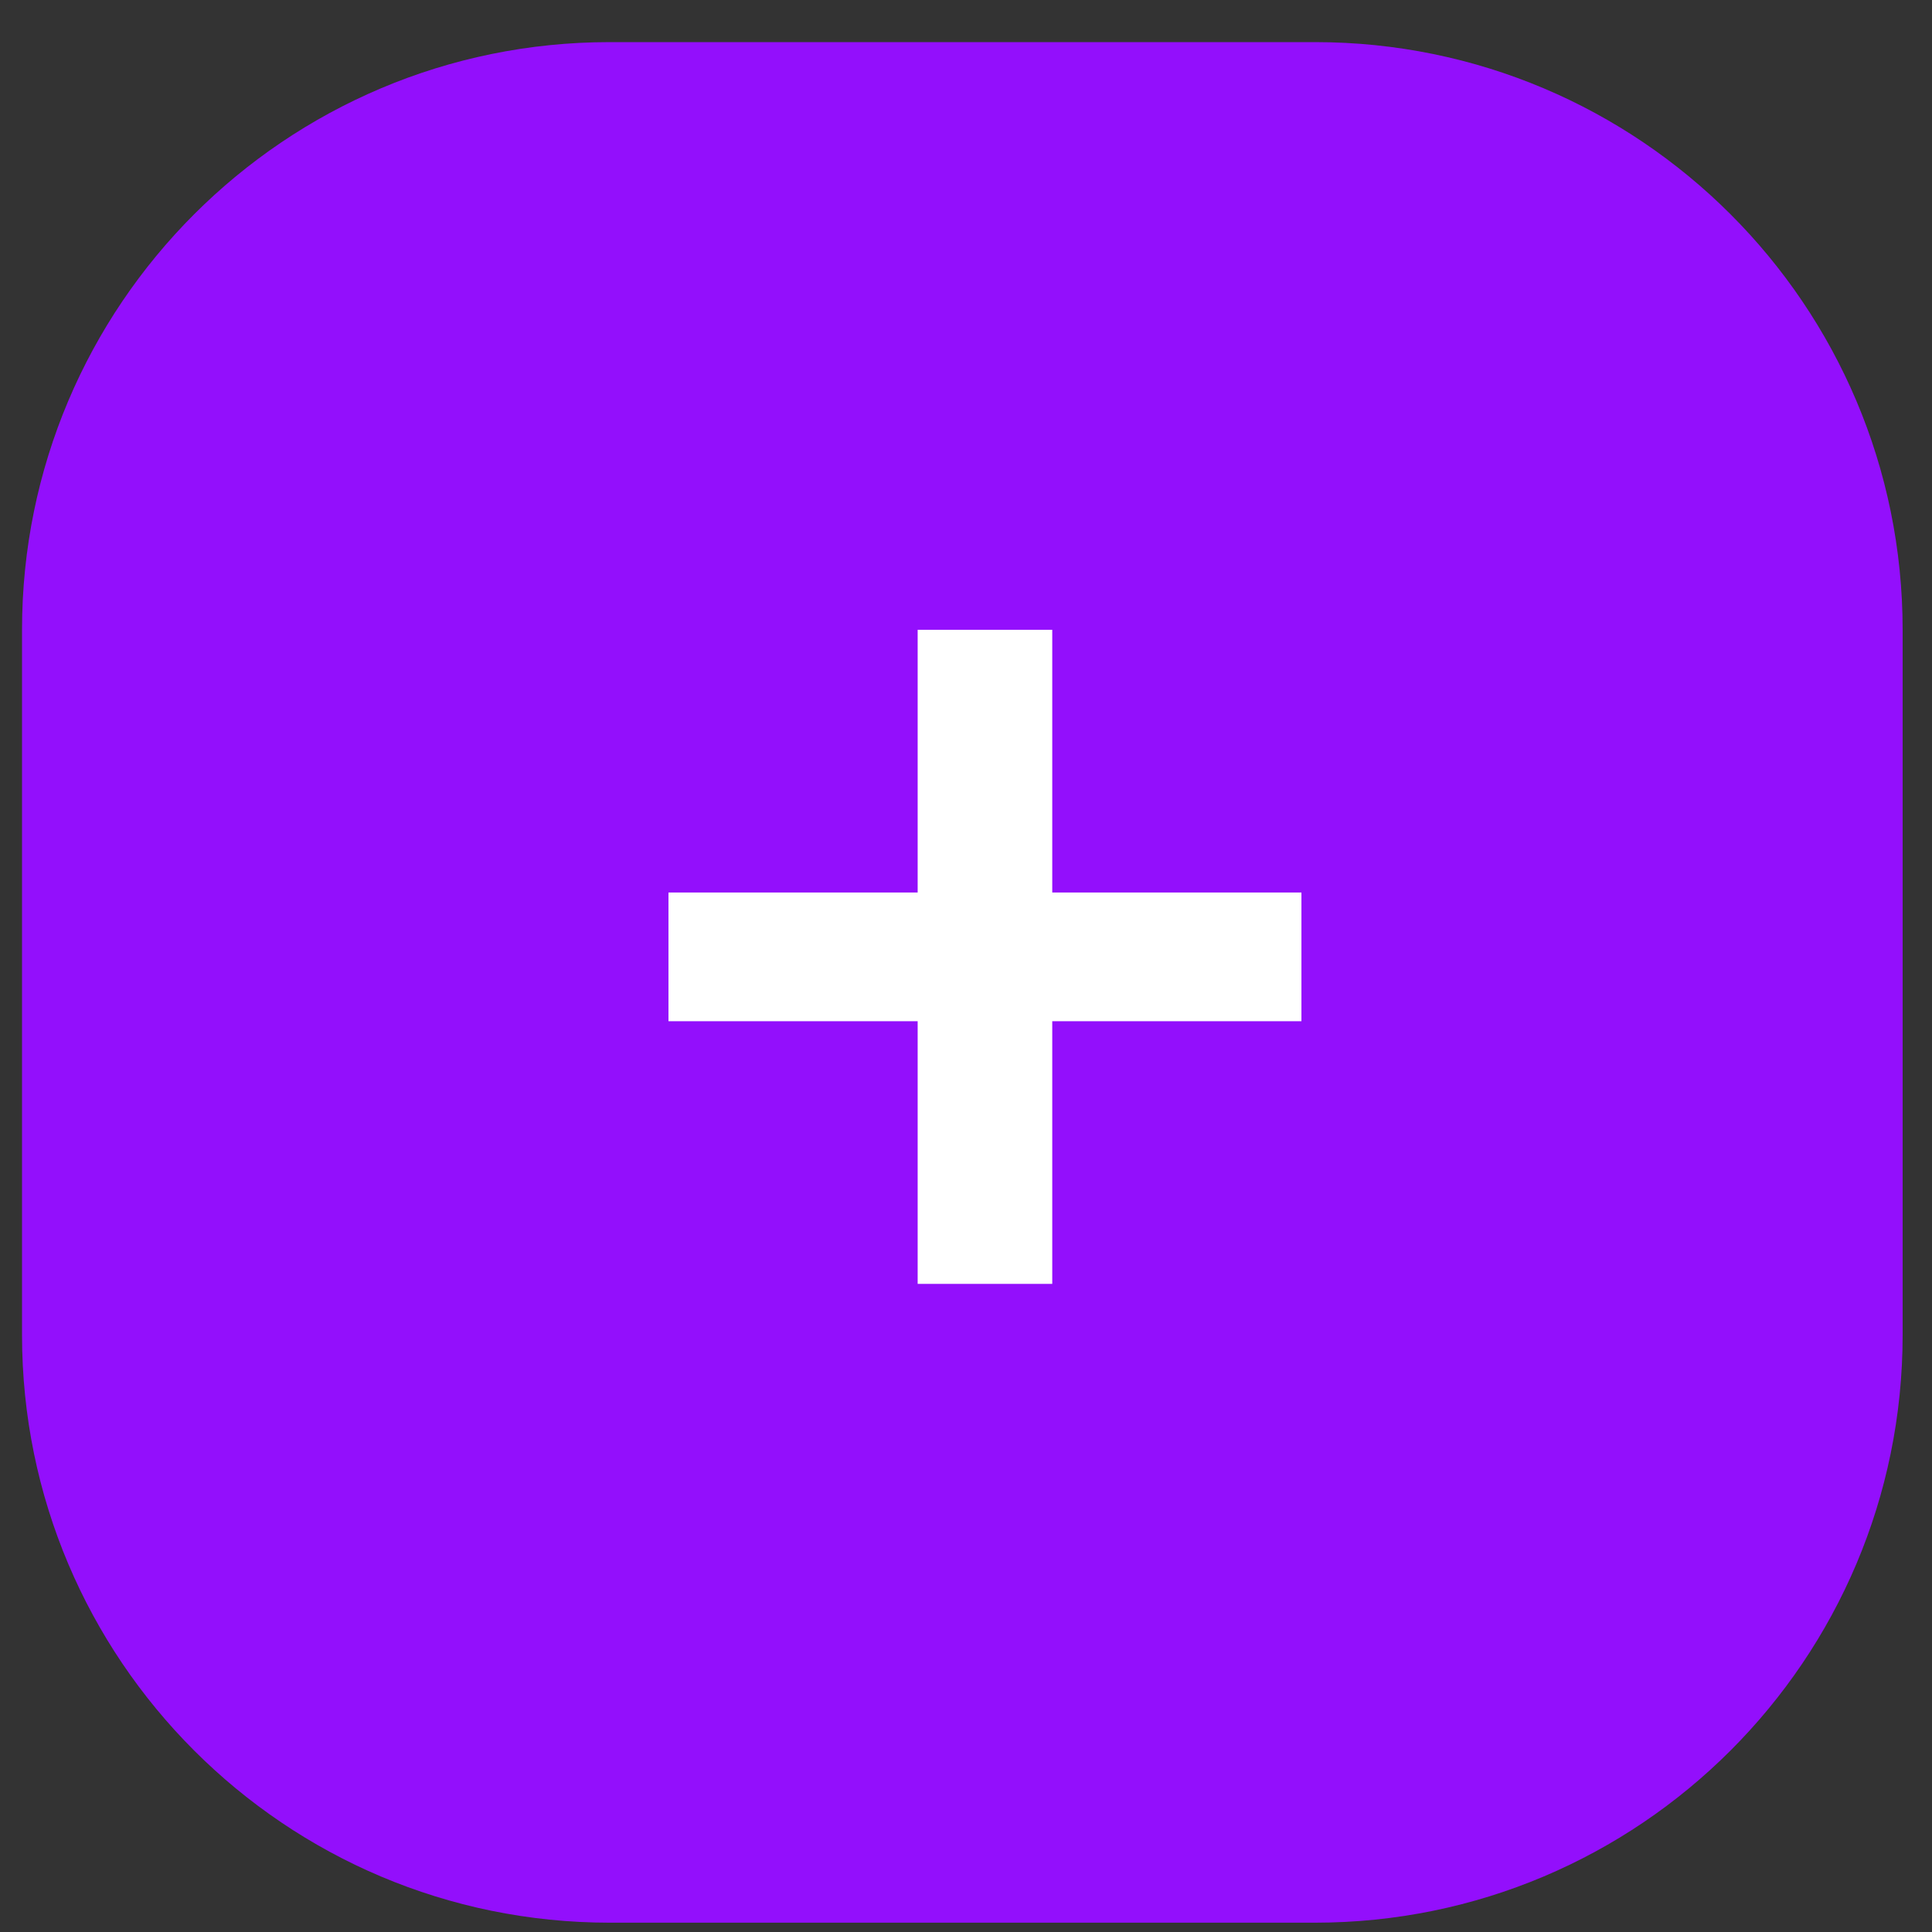 <svg width="45" height="45" viewBox="0 0 45 45" fill="none" xmlns="http://www.w3.org/2000/svg">
<rect x="0" y="0" width="45" height="45" fill="#333333" stroke="none"/>
<g clip-path="url(#clip0_1_146)">
<path fill-rule="evenodd" clip-rule="evenodd" d="M0.513 14.669C0.513 7.109 6.642 0.981 14.202 0.981H30.627C38.187 0.981 44.316 7.109 44.316 14.669V31.095C44.316 38.655 38.187 44.783 30.627 44.783H14.202C6.642 44.783 0.513 38.655 0.513 31.095V14.669Z" fill="#930FFC"/>
<path fill-rule="evenodd" clip-rule="evenodd" d="M21.374 23.786V29.904H24.509V23.786H30.313V20.788H24.509V14.669H21.374V20.788H15.57V23.786H21.374Z" fill="white"/>
</g>
<defs>
<clipPath id="clip0_1_146">
<rect width="43.802" height="43.802" fill="white" transform="translate(0.513 0.981)"/>
</clipPath>
</defs>
</svg>
